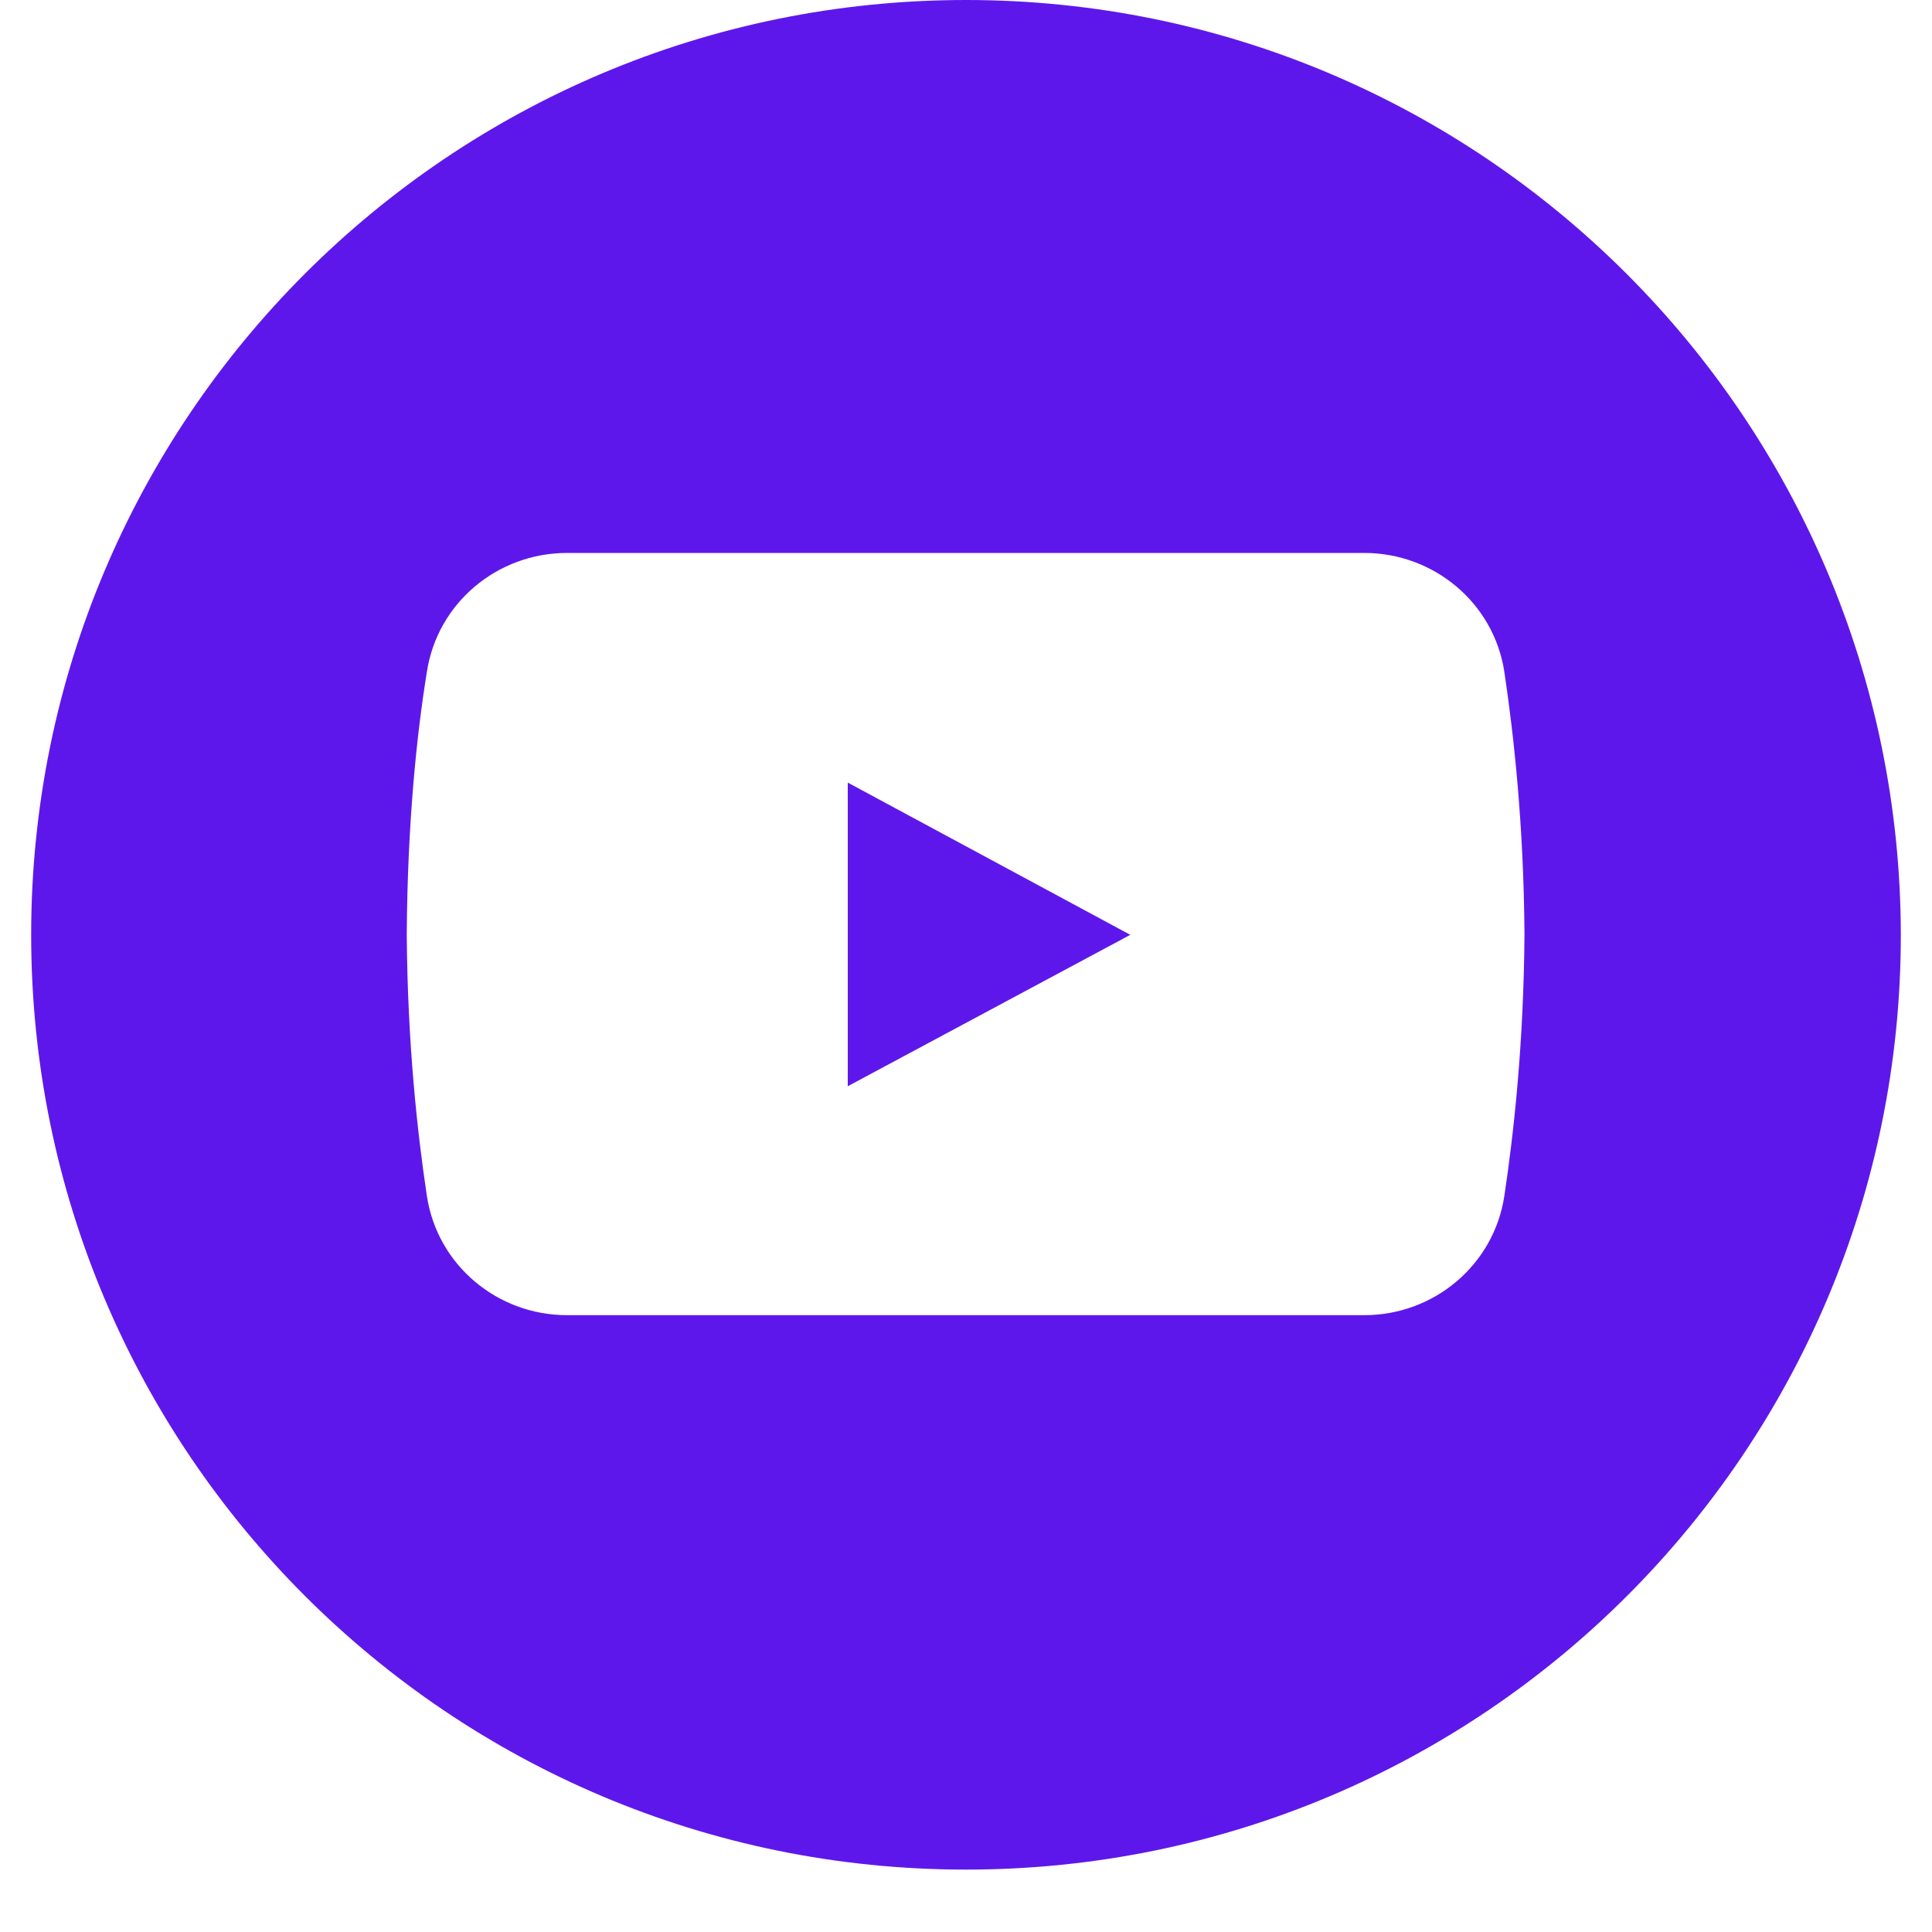 <svg xmlns="http://www.w3.org/2000/svg" xmlns:xlink="http://www.w3.org/1999/xlink" width="40" zoomAndPan="magnify" viewBox="0 0 30 30" height="40" preserveAspectRatio="xMidYMid meet" version="1.0"><defs><clipPath id="2f063e3b97"><path d="M 0.484 0 L 29.516 0 L 29.516 29.031 L 0.484 29.031 Z M 0.484 0 " clip-rule="nonzero"/></clipPath></defs><g clip-path="url(#2f063e3b97)"><path fill="#5e17eb" d="M 15 0 C 6.98 0 0.484 6.496 0.484 14.516 C 0.484 22.535 6.98 29.031 15 29.031 C 23.02 29.031 29.516 22.535 29.516 14.516 C 29.504 6.496 23.008 0 15 0 Z M 23.359 18.574 C 23.195 19.645 22.266 20.422 21.184 20.422 L 8.805 20.422 C 7.723 20.422 6.793 19.645 6.629 18.574 C 6.48 17.582 6.328 16.199 6.316 14.504 C 6.328 12.809 6.465 11.438 6.629 10.43 C 6.793 9.363 7.723 8.586 8.805 8.586 L 21.184 8.586 C 22.266 8.586 23.195 9.363 23.359 10.43 C 23.508 11.426 23.66 12.809 23.672 14.504 C 23.66 16.199 23.508 17.582 23.359 18.574 Z M 23.359 18.574 " fill-opacity="1" fill-rule="nonzero"/></g><path fill="#5e17eb" d="M 13.164 12.152 L 13.164 16.867 L 17.551 14.516 Z M 13.164 12.152 " fill-opacity="1" fill-rule="nonzero"/></svg>